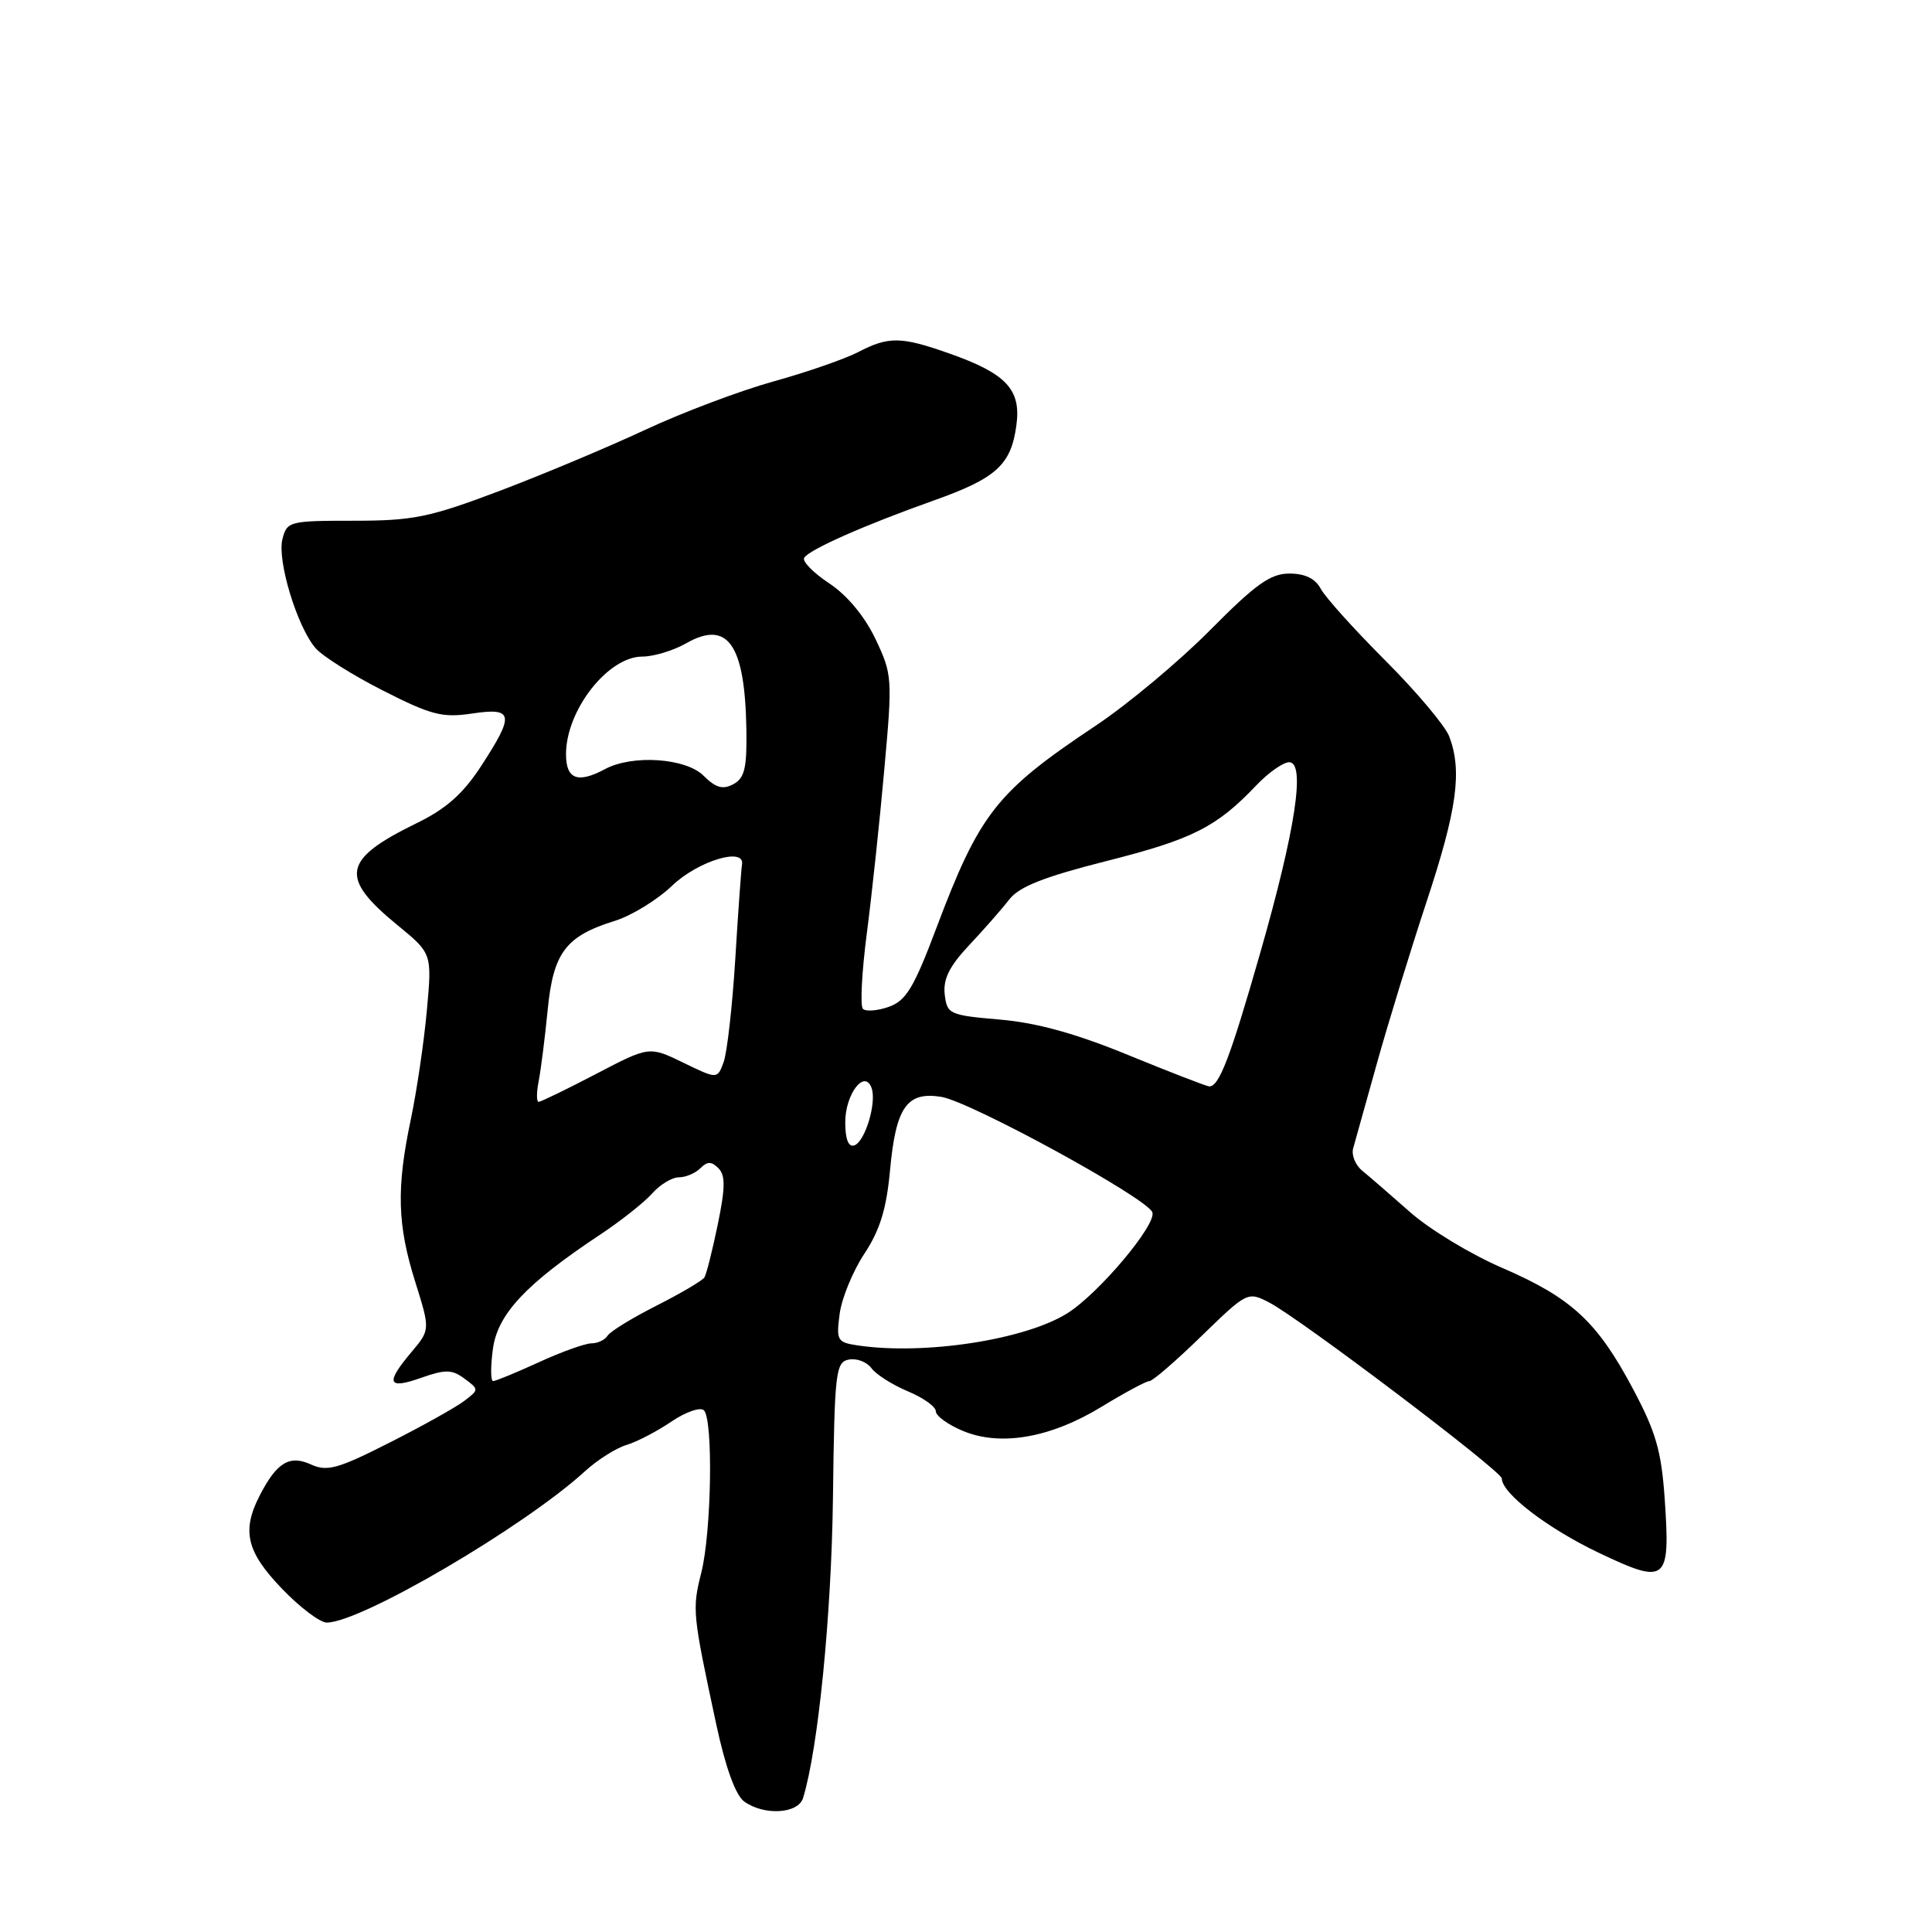 <?xml version="1.0" encoding="UTF-8" standalone="no"?>
<!DOCTYPE svg PUBLIC "-//W3C//DTD SVG 1.1//EN" "http://www.w3.org/Graphics/SVG/1.1/DTD/svg11.dtd" >
<svg xmlns="http://www.w3.org/2000/svg" xmlns:xlink="http://www.w3.org/1999/xlink" version="1.1" viewBox="0 0 256 256">
 <g >
 <path fill="currentColor"
d=" M 106.41 238.25 C 108.41 231.75 110.17 214.08 110.37 198.50 C 110.58 181.77 110.73 180.48 112.48 180.15 C 113.52 179.95 114.86 180.46 115.47 181.29 C 116.07 182.12 118.24 183.49 120.28 184.35 C 122.33 185.20 124.00 186.39 124.00 187.00 C 124.00 187.61 125.61 188.78 127.58 189.60 C 132.58 191.69 139.23 190.53 146.02 186.37 C 149.06 184.52 151.88 183.00 152.31 183.00 C 152.73 183.00 155.83 180.32 159.19 177.05 C 165.25 171.16 165.33 171.12 168.18 172.59 C 172.26 174.71 199.00 194.94 199.00 195.91 C 199.00 197.88 205.08 202.53 211.86 205.76 C 220.84 210.03 221.33 209.63 220.59 198.73 C 220.15 192.28 219.43 189.76 216.37 184.02 C 211.63 175.10 208.22 171.96 199.00 167.98 C 194.88 166.20 189.41 162.89 186.85 160.62 C 184.29 158.36 181.43 155.88 180.51 155.13 C 179.59 154.38 179.04 153.03 179.31 152.13 C 179.57 151.23 180.97 146.22 182.42 141.00 C 183.87 135.78 186.85 126.09 189.03 119.48 C 193.07 107.26 193.77 102.15 192.03 97.58 C 191.50 96.18 187.70 91.67 183.59 87.55 C 179.48 83.44 175.62 79.16 175.02 78.04 C 174.29 76.66 172.93 76.00 170.85 76.00 C 168.34 76.00 166.38 77.40 160.34 83.50 C 156.26 87.62 149.45 93.31 145.21 96.14 C 132.02 104.93 129.82 107.73 124.07 122.98 C 121.09 130.90 120.05 132.61 117.77 133.41 C 116.27 133.94 114.73 134.06 114.34 133.68 C 113.96 133.30 114.19 128.82 114.85 123.74 C 115.51 118.66 116.56 108.88 117.17 102.00 C 118.27 89.85 118.24 89.37 116.00 84.66 C 114.56 81.65 112.26 78.88 109.87 77.29 C 107.76 75.90 106.27 74.37 106.56 73.91 C 107.23 72.82 114.55 69.58 123.69 66.33 C 132.03 63.37 133.98 61.60 134.68 56.32 C 135.32 51.61 133.33 49.49 125.77 46.83 C 119.38 44.58 117.76 44.55 113.70 46.66 C 111.94 47.57 106.90 49.32 102.50 50.54 C 98.10 51.76 90.45 54.64 85.50 56.95 C 80.55 59.26 71.83 62.92 66.11 65.08 C 56.89 68.56 54.74 69.00 46.88 69.00 C 38.33 69.00 38.02 69.08 37.42 71.45 C 36.71 74.30 39.38 83.08 41.82 85.89 C 42.75 86.96 46.77 89.49 50.78 91.52 C 57.13 94.75 58.62 95.13 62.53 94.55 C 68.06 93.72 68.22 94.65 63.75 101.51 C 61.35 105.19 59.11 107.18 55.20 109.08 C 45.37 113.88 44.92 116.24 52.66 122.58 C 57.25 126.34 57.25 126.34 56.56 133.90 C 56.18 138.06 55.23 144.54 54.44 148.30 C 52.51 157.45 52.64 162.28 55.02 169.85 C 57.01 176.20 57.01 176.20 54.50 179.18 C 51.04 183.29 51.36 184.14 55.80 182.57 C 59.03 181.43 59.89 181.45 61.55 182.68 C 63.48 184.11 63.48 184.14 61.50 185.64 C 60.40 186.48 55.94 188.97 51.59 191.17 C 44.79 194.62 43.35 195.02 41.23 194.06 C 38.37 192.75 36.69 193.76 34.43 198.13 C 32.00 202.83 32.65 205.60 37.33 210.48 C 39.71 212.97 42.40 215.00 43.30 215.00 C 47.81 215.00 69.43 202.33 77.50 194.96 C 79.15 193.45 81.62 191.88 83.00 191.47 C 84.38 191.06 87.06 189.66 88.96 188.37 C 90.87 187.08 92.81 186.41 93.27 186.87 C 94.52 188.12 94.28 203.02 92.92 208.41 C 91.70 213.25 91.76 213.82 94.90 228.45 C 96.13 234.19 97.46 237.86 98.60 238.70 C 101.22 240.61 105.76 240.35 106.41 238.25 Z  M 65.31 178.76 C 65.93 174.13 69.66 170.14 79.50 163.61 C 82.25 161.79 85.36 159.33 86.40 158.15 C 87.45 156.97 89.05 156.00 89.95 156.00 C 90.86 156.00 92.14 155.46 92.80 154.80 C 93.73 153.87 94.27 153.87 95.20 154.80 C 96.13 155.73 96.11 157.39 95.11 162.24 C 94.40 165.67 93.61 168.83 93.34 169.26 C 93.07 169.69 90.22 171.37 87.00 173.00 C 83.78 174.63 80.86 176.42 80.51 176.98 C 80.17 177.54 79.20 178.00 78.38 178.00 C 77.55 178.00 74.41 179.12 71.41 180.50 C 68.40 181.88 65.67 183.00 65.34 183.00 C 65.01 183.00 64.99 181.09 65.31 178.76 Z  M 113.63 178.27 C 110.94 177.87 110.79 177.61 111.26 174.08 C 111.54 172.00 113.01 168.43 114.53 166.13 C 116.59 163.02 117.46 160.20 117.93 155.10 C 118.70 146.70 120.16 144.60 124.73 145.34 C 128.62 145.98 151.96 158.73 152.69 160.63 C 153.30 162.23 145.58 171.42 141.42 174.02 C 135.80 177.54 122.44 179.59 113.63 178.27 Z  M 112.00 148.71 C 112.00 144.98 114.55 141.63 115.48 144.14 C 116.20 146.06 114.63 151.29 113.20 151.77 C 112.42 152.03 112.00 150.95 112.00 148.71 Z  M 71.38 143.25 C 71.67 141.74 72.21 137.49 72.57 133.82 C 73.31 126.22 74.96 124.03 81.50 122.01 C 83.70 121.32 87.11 119.23 89.08 117.34 C 92.51 114.07 98.73 112.19 98.32 114.55 C 98.22 115.13 97.81 120.75 97.43 127.05 C 97.04 133.35 96.34 139.51 95.88 140.75 C 95.05 143.00 95.05 143.00 90.54 140.81 C 86.03 138.62 86.03 138.62 78.97 142.31 C 75.08 144.34 71.66 146.00 71.37 146.00 C 71.08 146.00 71.08 144.76 71.38 143.25 Z  M 149.50 139.80 C 142.53 136.94 137.38 135.52 132.50 135.10 C 125.78 134.52 125.49 134.39 125.18 131.76 C 124.95 129.74 125.80 128.03 128.40 125.26 C 130.35 123.19 132.74 120.47 133.72 119.20 C 135.05 117.48 138.30 116.20 146.66 114.08 C 158.01 111.21 161.20 109.60 166.44 104.09 C 168.05 102.39 170.03 101.00 170.82 101.00 C 173.02 101.00 171.66 109.95 166.98 126.29 C 163.00 140.19 161.52 144.04 160.21 143.95 C 159.82 143.92 155.00 142.05 149.50 139.80 Z  M 93.23 102.79 C 90.88 100.44 83.80 99.96 80.17 101.91 C 76.54 103.85 75.00 103.26 75.00 99.93 C 75.00 94.11 80.56 87.00 85.11 87.00 C 86.61 87.00 89.22 86.21 90.90 85.25 C 96.44 82.09 98.72 85.36 98.90 96.71 C 98.98 101.78 98.66 103.11 97.17 103.91 C 95.77 104.66 94.84 104.39 93.23 102.79 Z "/>
</g>
</svg>